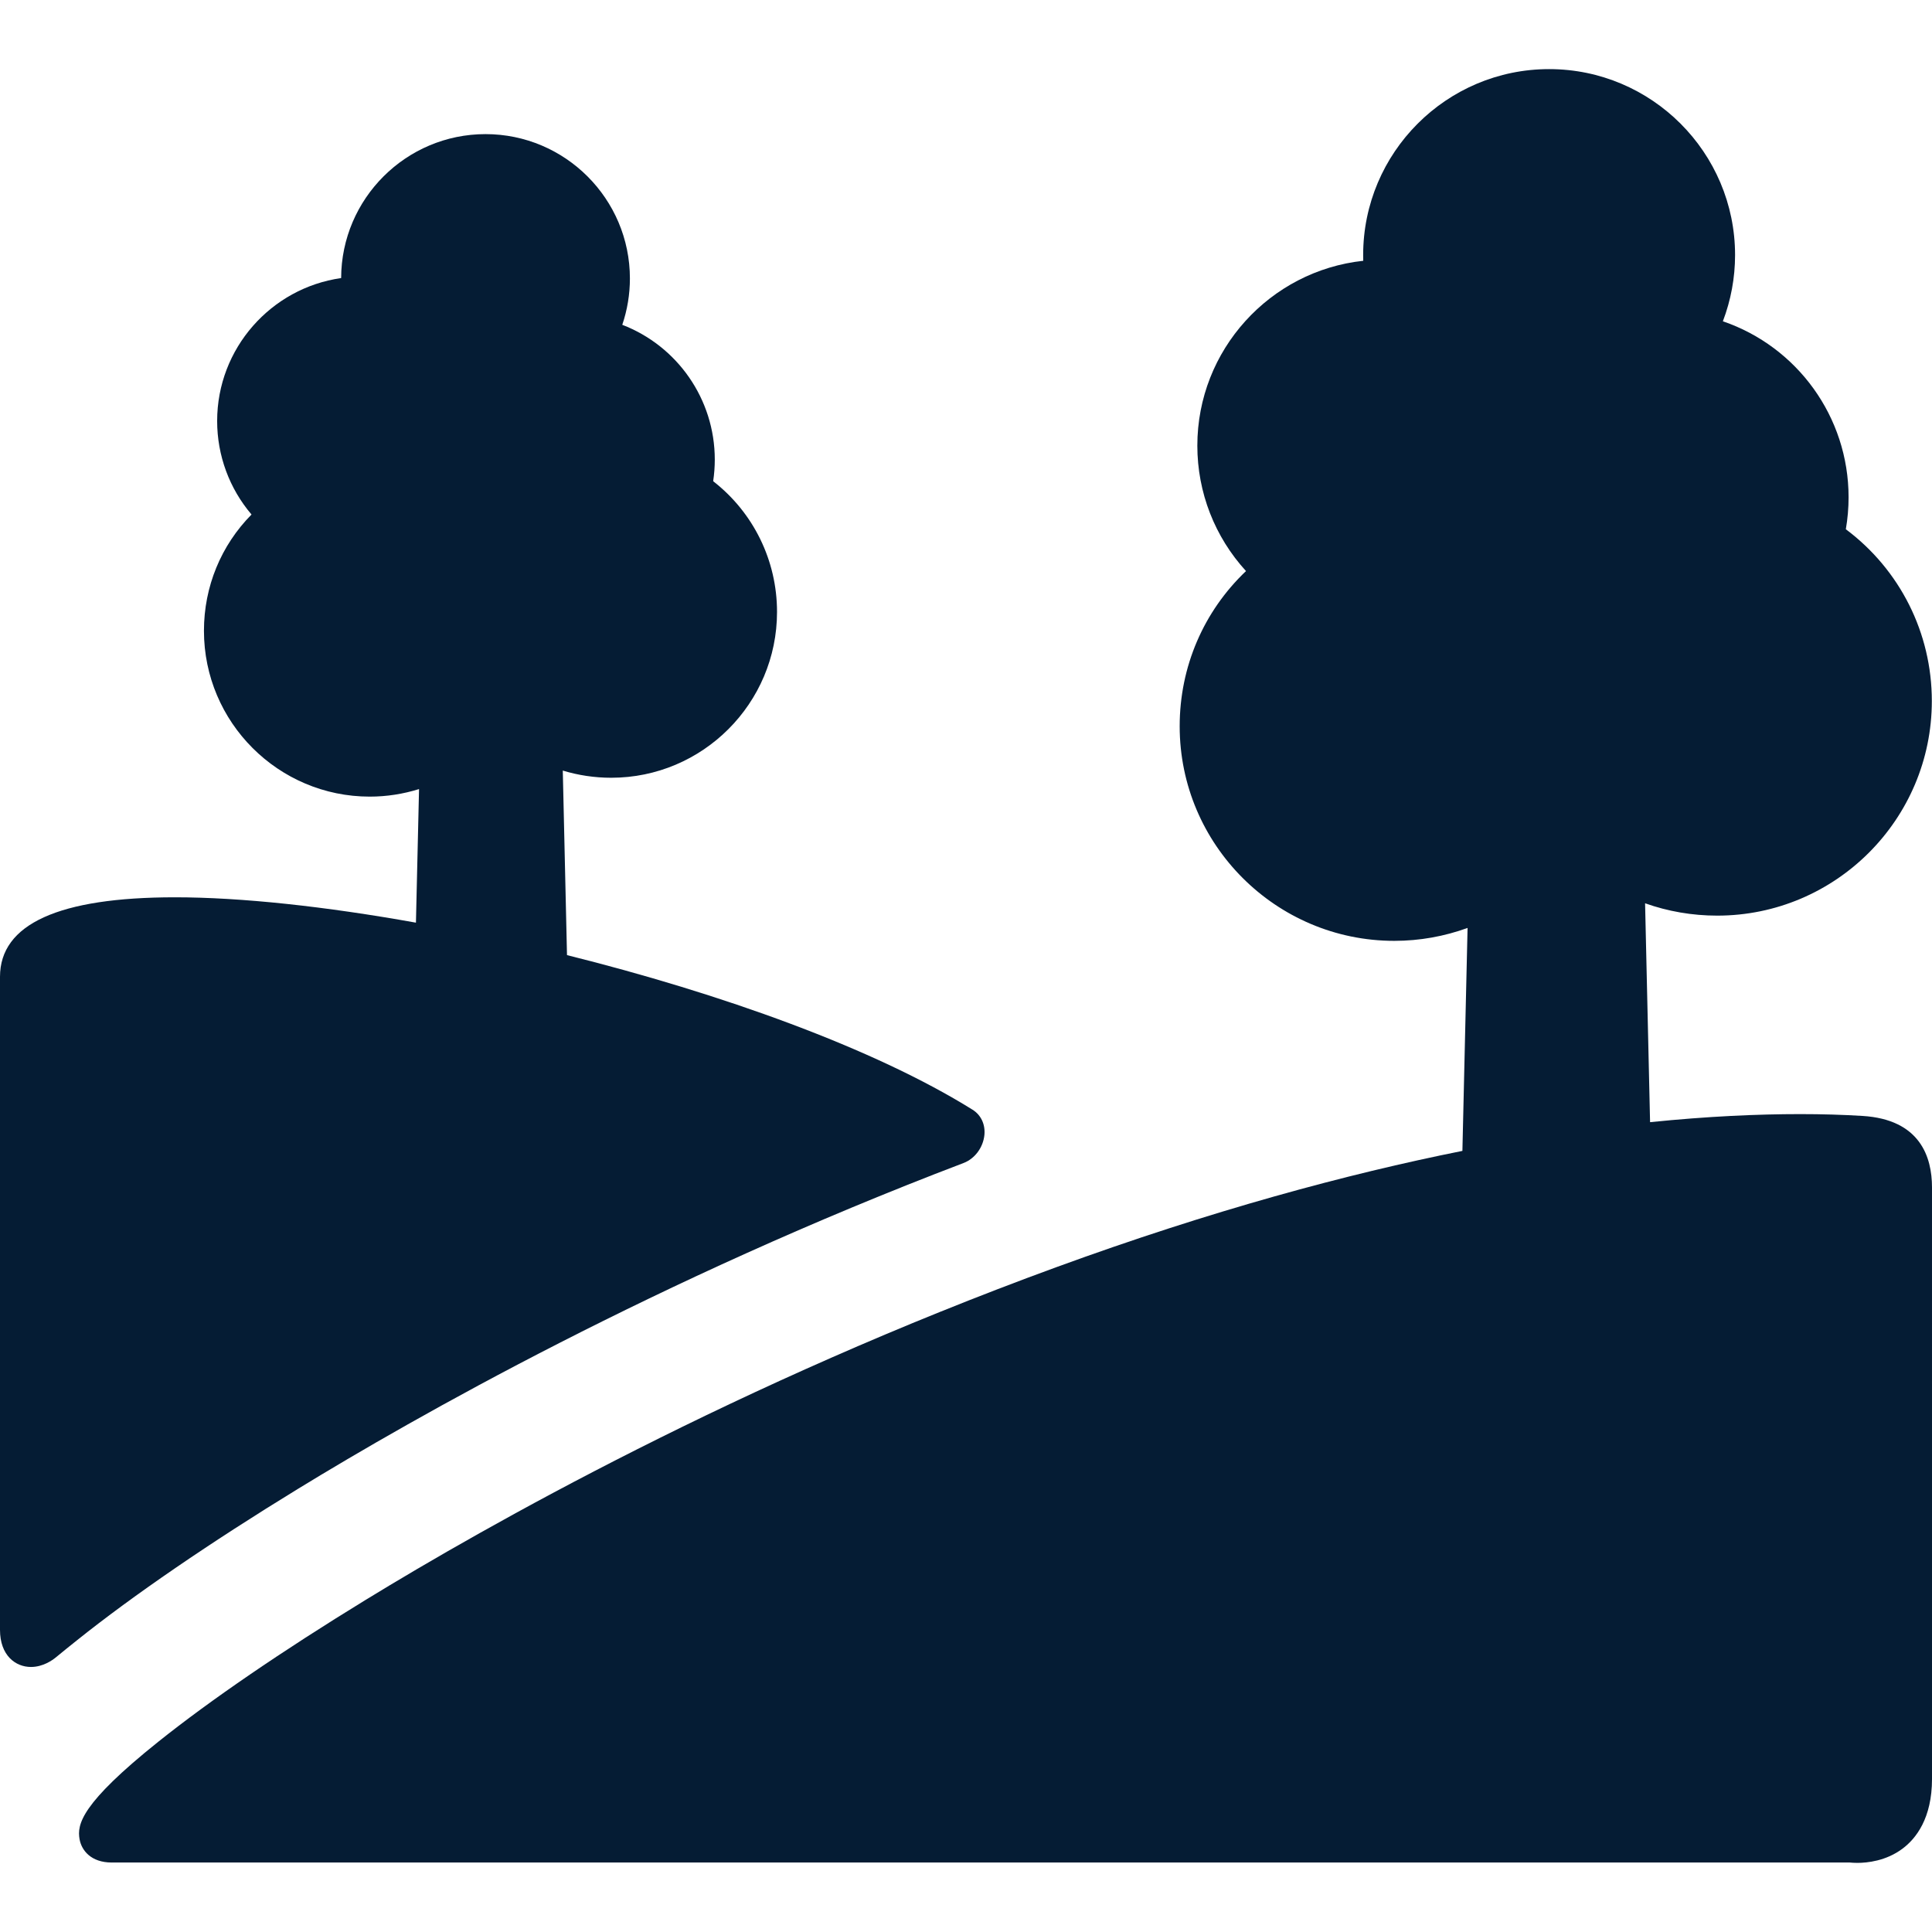 <svg version="1.1" xmlns="http://www.w3.org/2000/svg" xmlns:xlink="http://www.w3.org/1999/xlink" x="0px" y="0px"
	 viewBox="0 0 456.33 456.33" style="enable-background:new 0 0 456.33 456.33;" xml:space="preserve">
<g>
	<path fill="#051C34"  d="M439.951,263.58c-4.607-0.287-9.578-0.433-14.774-0.433c-9.902,0-21.724,0.505-35.437,1.904l-1.18-51.7
		c5.382,1.912,11.125,2.917,17.035,2.917c27.953,0,50.694-22.741,50.694-50.693c0-16.088-7.53-31.008-20.312-40.57
		c0.432-2.487,0.649-5.019,0.649-7.56c0-18.993-12.164-35.577-29.692-41.557c1.896-4.976,2.881-10.287,2.881-15.643
		c0-24.218-19.703-43.921-43.922-43.921s-43.922,19.703-43.922,43.921c0,0.449,0.007,0.899,0.021,1.352
		c-22,2.368-39.187,21.048-39.187,43.667c0,11.056,4.131,21.57,11.495,29.62c-10.021,9.533-15.666,22.602-15.666,36.648
		c0,27.952,22.741,50.693,50.694,50.693c5.999,0,11.842-1.065,17.305-3.051l-1.221,52.662
		c-27.328,5.471-59.319,14.104-95.919,27.469c-75.005,27.389-134.42,61.001-163.161,78.6c-19.713,12.07-36.631,23.645-48.926,33.472
		c-18.343,14.661-19.227,19.578-18.615,23.037c0.472,2.661,2.717,5.506,7.608,5.506h410.543c0.393,0.04,0.997,0.084,1.758,0.084
		c2.306,0,6.756-0.436,10.661-3.354c3.179-2.375,6.968-7.163,6.968-16.478V280.462C456.33,273.226,453.488,264.423,439.951,263.58z"
		/>
	<path fill="#051C34" d="M227.6,274.693c2.652-1.011,4.627-3.674,4.913-6.627c0.24-2.488-0.808-4.716-2.802-5.958
		c-23.379-14.569-59.47-27.452-95.788-36.515l-0.995-43.585c3.653,1.108,7.495,1.695,11.436,1.695
		c21.597,0,39.166-17.569,39.166-39.166c0-12.172-5.579-23.479-15.083-30.88c0.254-1.687,0.382-3.395,0.382-5.108
		c0-14.308-8.892-26.854-21.851-31.83c1.188-3.51,1.803-7.211,1.803-10.938c0-18.804-15.299-34.103-34.103-34.103
		c-18.77,0-34.047,15.243-34.103,34C64.043,68.025,51.29,82.272,51.29,99.442c0,8.172,2.907,15.963,8.119,22.085
		c-7.199,7.282-11.237,17.024-11.237,27.466c0,21.597,17.569,39.166,39.166,39.166c4.008,0,7.921-0.625,11.637-1.783l-0.732,31.553
		c-21.356-3.833-41.266-5.991-56.917-5.991C13.904,211.938,0,218.257,0,230.718v154.241c0,6.059,3.671,8.771,7.31,8.771
		c2.843,0,5.076-1.597,5.903-2.281c1.746-1.446,3.429-2.791,5.02-4.063c13.273-10.609,31.276-22.945,52.063-35.673
		C97.934,334.79,155.122,302.281,227.6,274.693z"/>
</g>
<g>
</g>
<g>
</g>
<g>
</g>
<g>
</g>
<g>
</g>
<g>
</g>
<g>
</g>
<g>
</g>
<g>
</g>
<g>
</g>
<g>
</g>
<g>
</g>
<g>
</g>
<g>
</g>
<g>
</g>
</svg>
